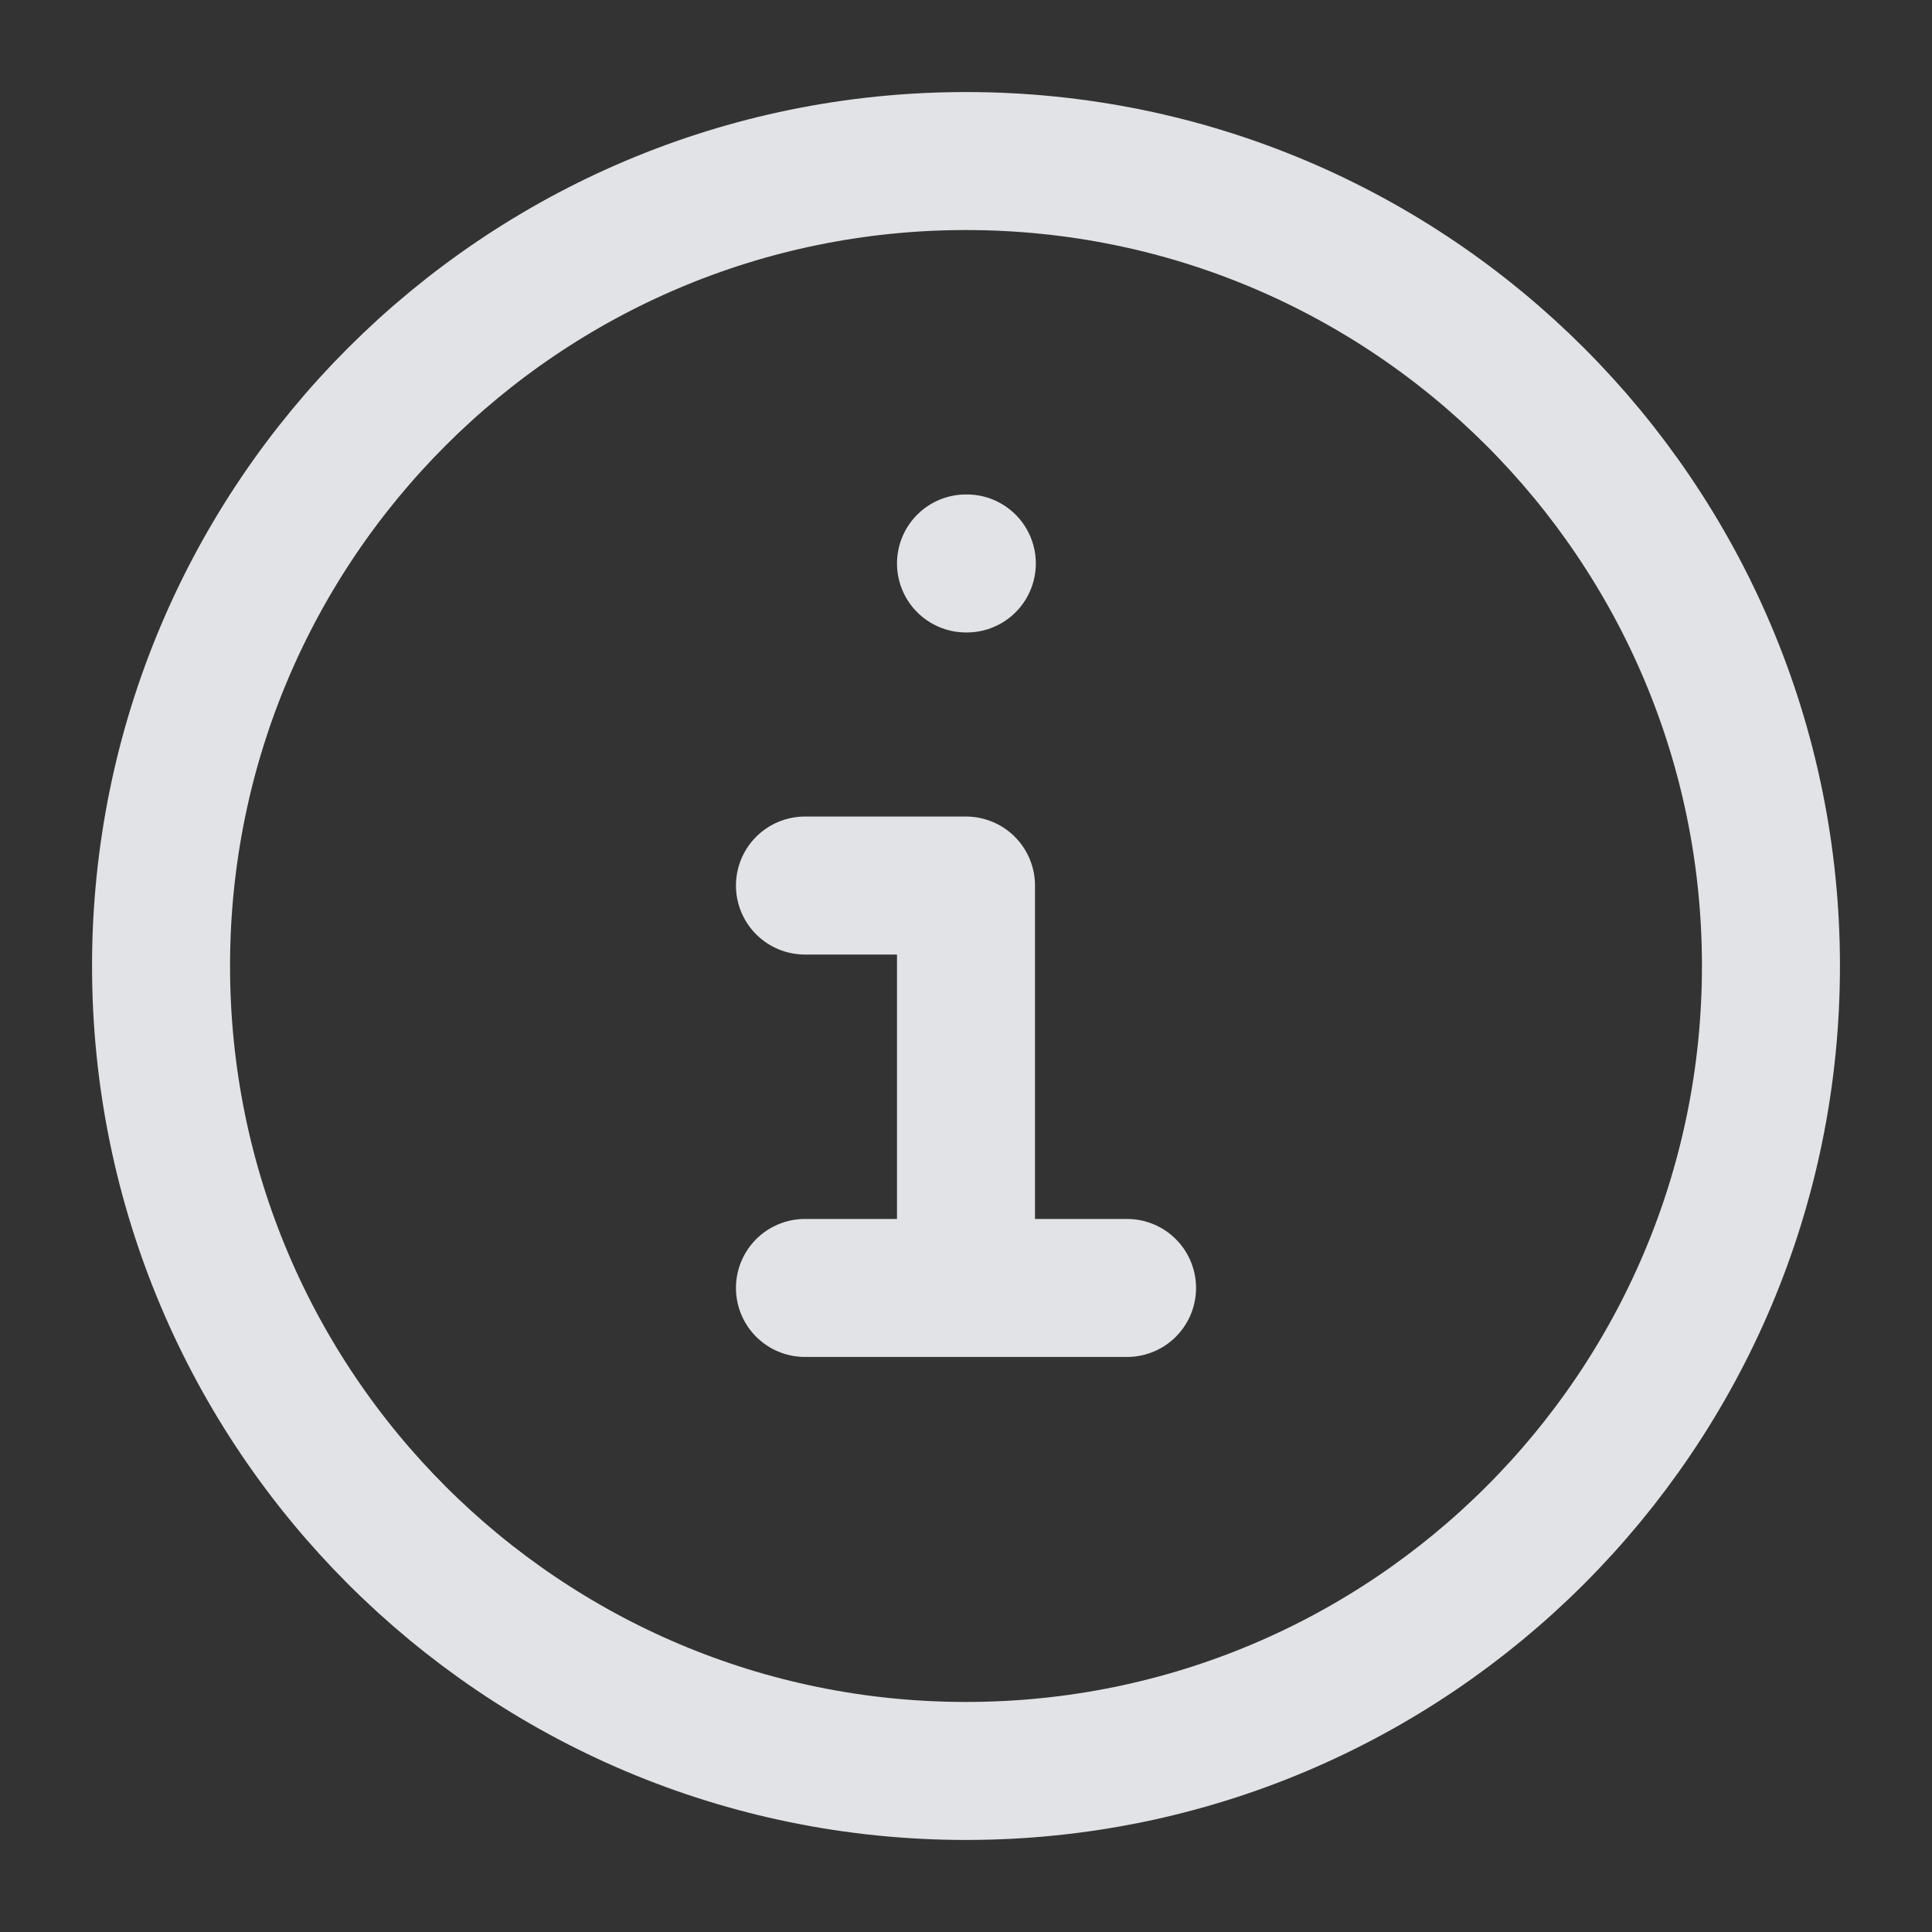 <svg width="14" height="14" viewBox="0 0 14 14" fill="none" xmlns="http://www.w3.org/2000/svg">
<rect x="0" y="0" width="14" height="14" fill="#333333" stroke="none"/>
<g opacity="0.9" clip-path="url(#clip0_522_4395)">
<path d="M7 12.833C10.222 12.833 12.833 10.222 12.833 7C12.833 3.778 10.222 1.167 7 1.167C3.778 1.167 1.167 3.778 1.167 7C1.167 10.222 3.778 12.833 7 12.833Z" stroke="#F5F6FA"/>
<path d="M7 4.083H7.006" stroke="#F5F6FA" stroke-linecap="round"/>
<path d="M5.833 6.417H7V9.333M5.833 9.333H8.167" stroke="#F5F6FA" stroke-linecap="round" stroke-linejoin="round"/>
</g>
<defs>
<clipPath id="clip0_522_4395">
<rect width="14" height="14" fill="white"/>
</clipPath>
</defs>
</svg>
